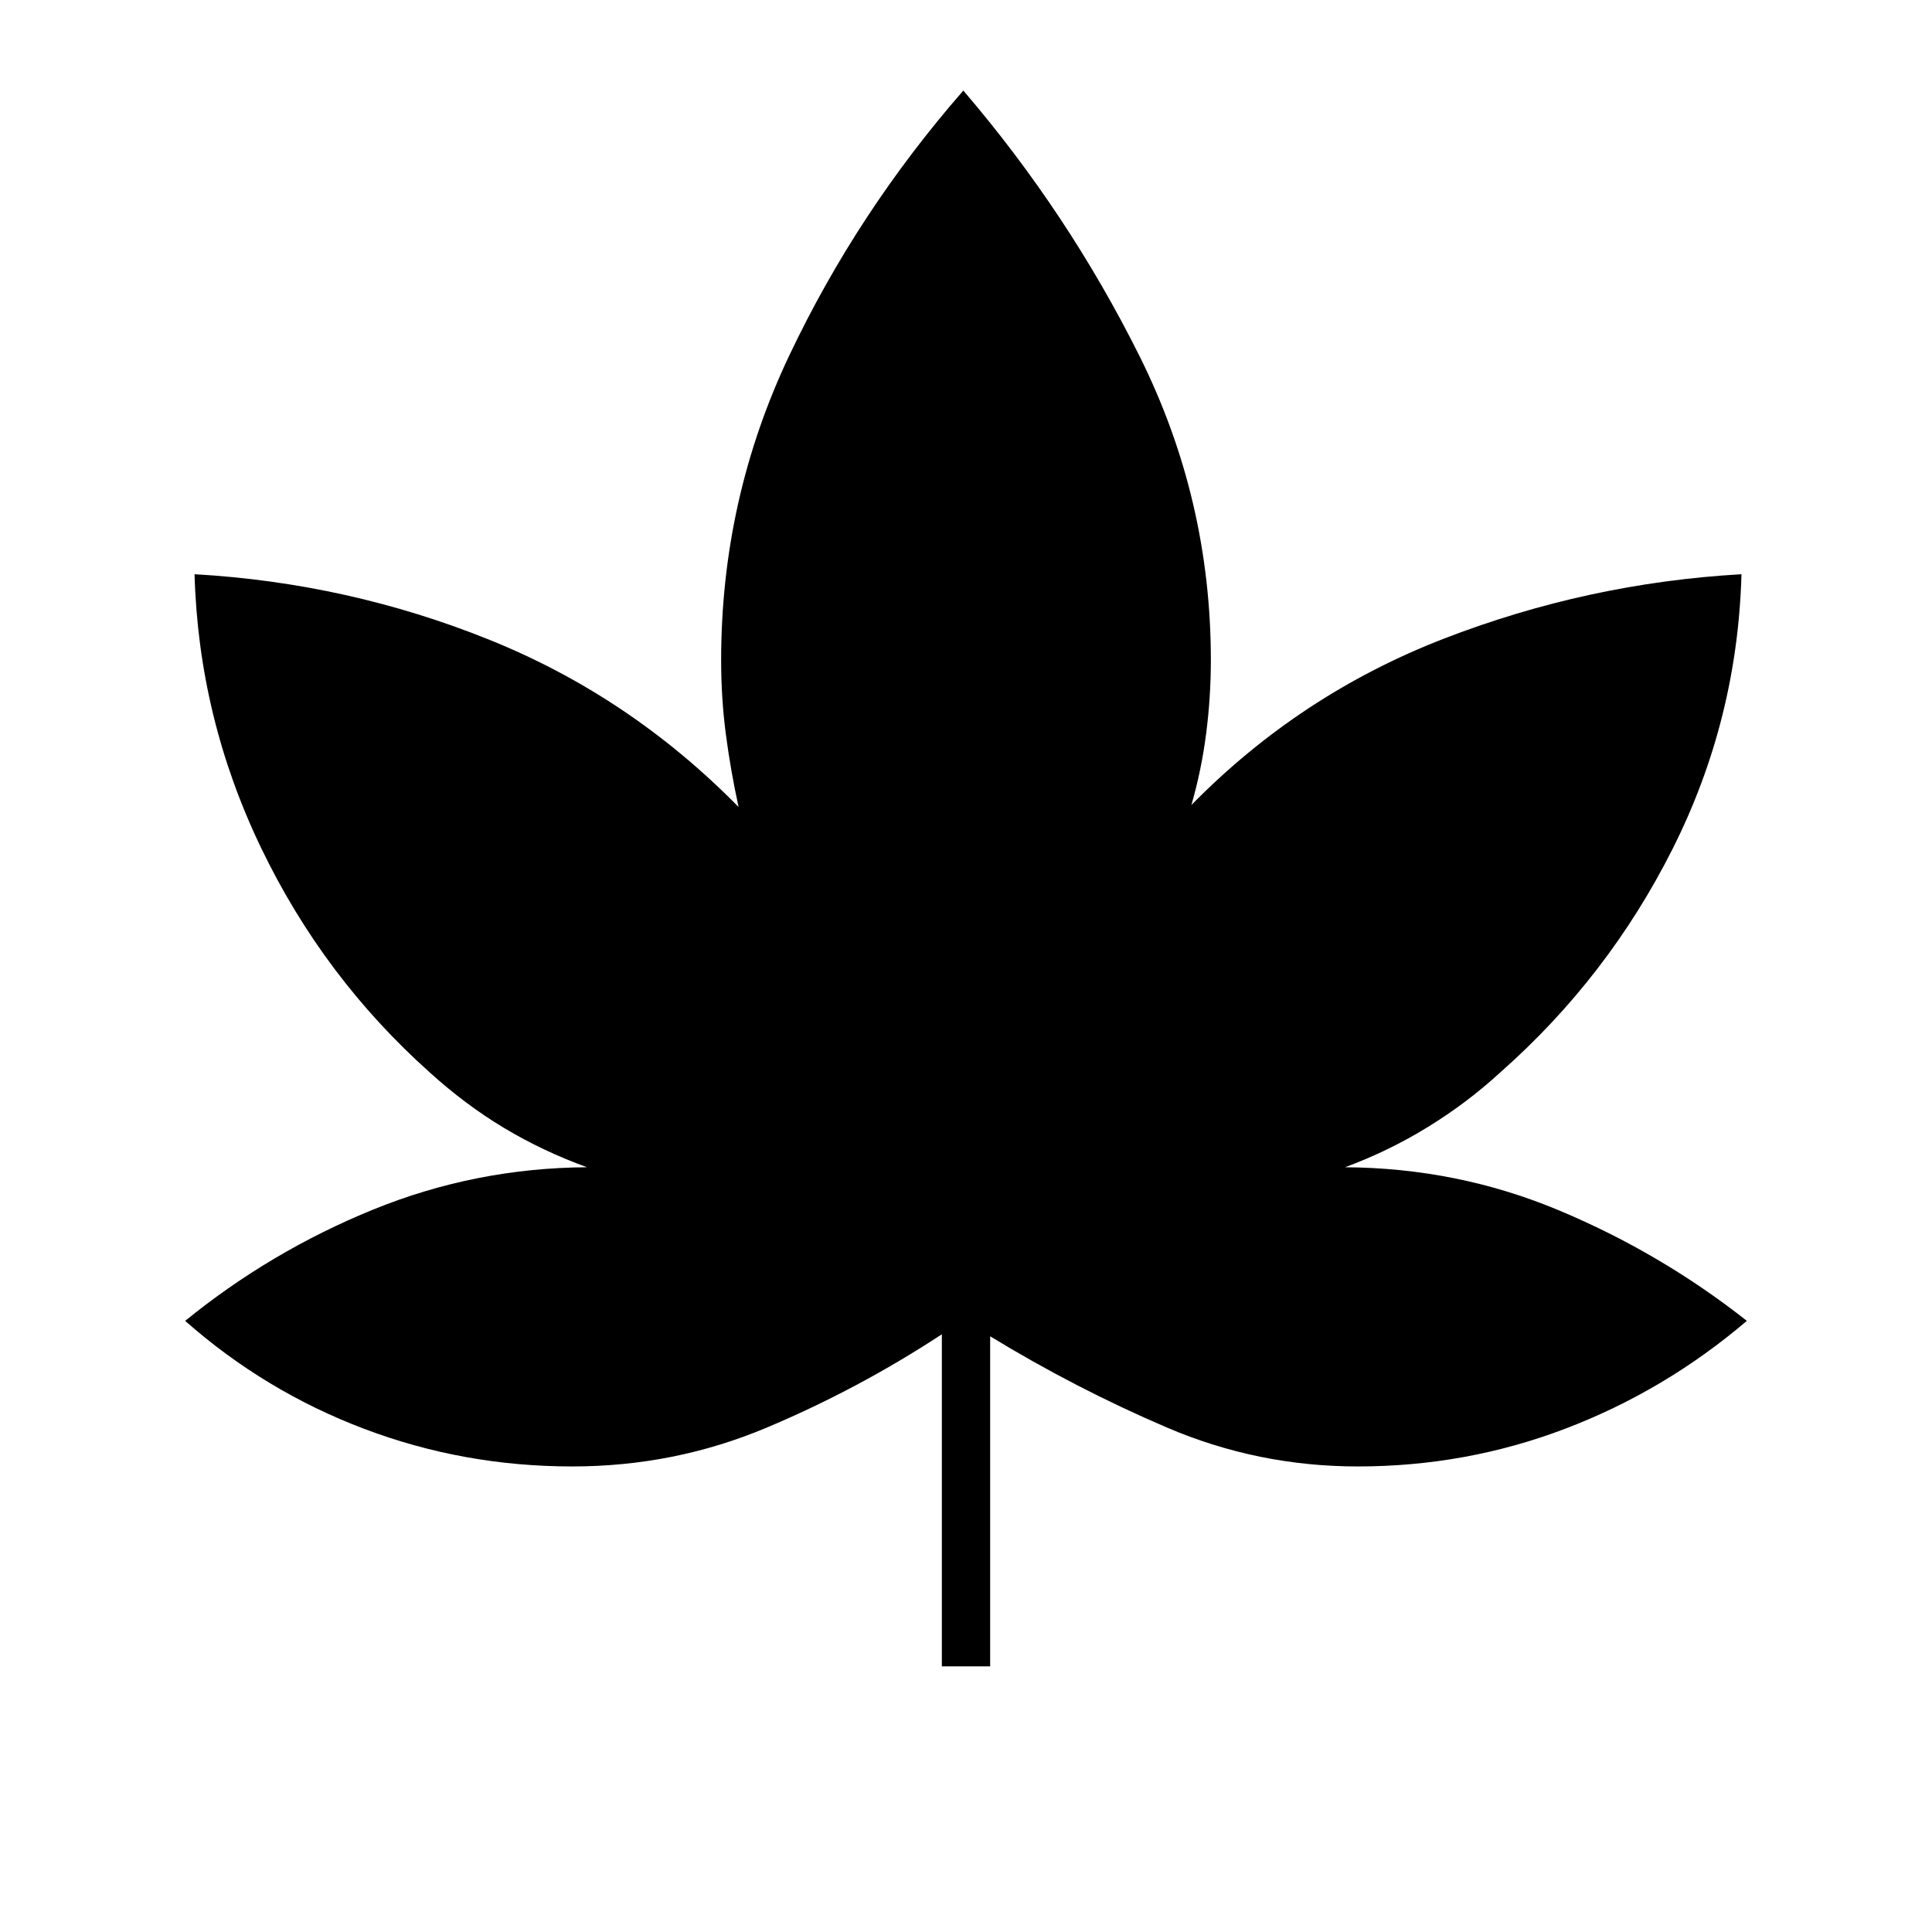 <svg xmlns="http://www.w3.org/2000/svg" height="40" viewBox="0 -960 960 960" width="40"><path d="M468-132v-165q-41.67 27.33-87.33 46.5-45.67 19.17-96.34 19.17-54 0-103.33-18.67t-89-53.67q42.67-34.66 93.5-55.33t106.17-21q-22-8-41.17-19.5T213.67-427q-53-47.33-84-111.83t-33-135.84Q173-670.33 243-642.17 313-614 367-559q-4-18.33-6.33-36.17-2.34-17.83-2.34-36.83 0-80 33.84-151.33Q426-854.67 478.67-915q52 60.67 87.5 131.83Q601.67-712 601.67-632q0 18.33-2.34 36.5Q597-577.33 592-560q54-55 125.5-82.67 71.5-27.66 147.83-32-2 72.34-34.16 136.34-32.17 64-85.84 111.33-16.33 15-35.83 27t-41.17 20q56 .33 106.5 21.5T868-303.67q-40.67 34.67-90 53.5-49.33 18.84-103.33 18.84-49.67 0-94.84-19.34Q534.67-270 492-296v164h-24Z"/></svg>